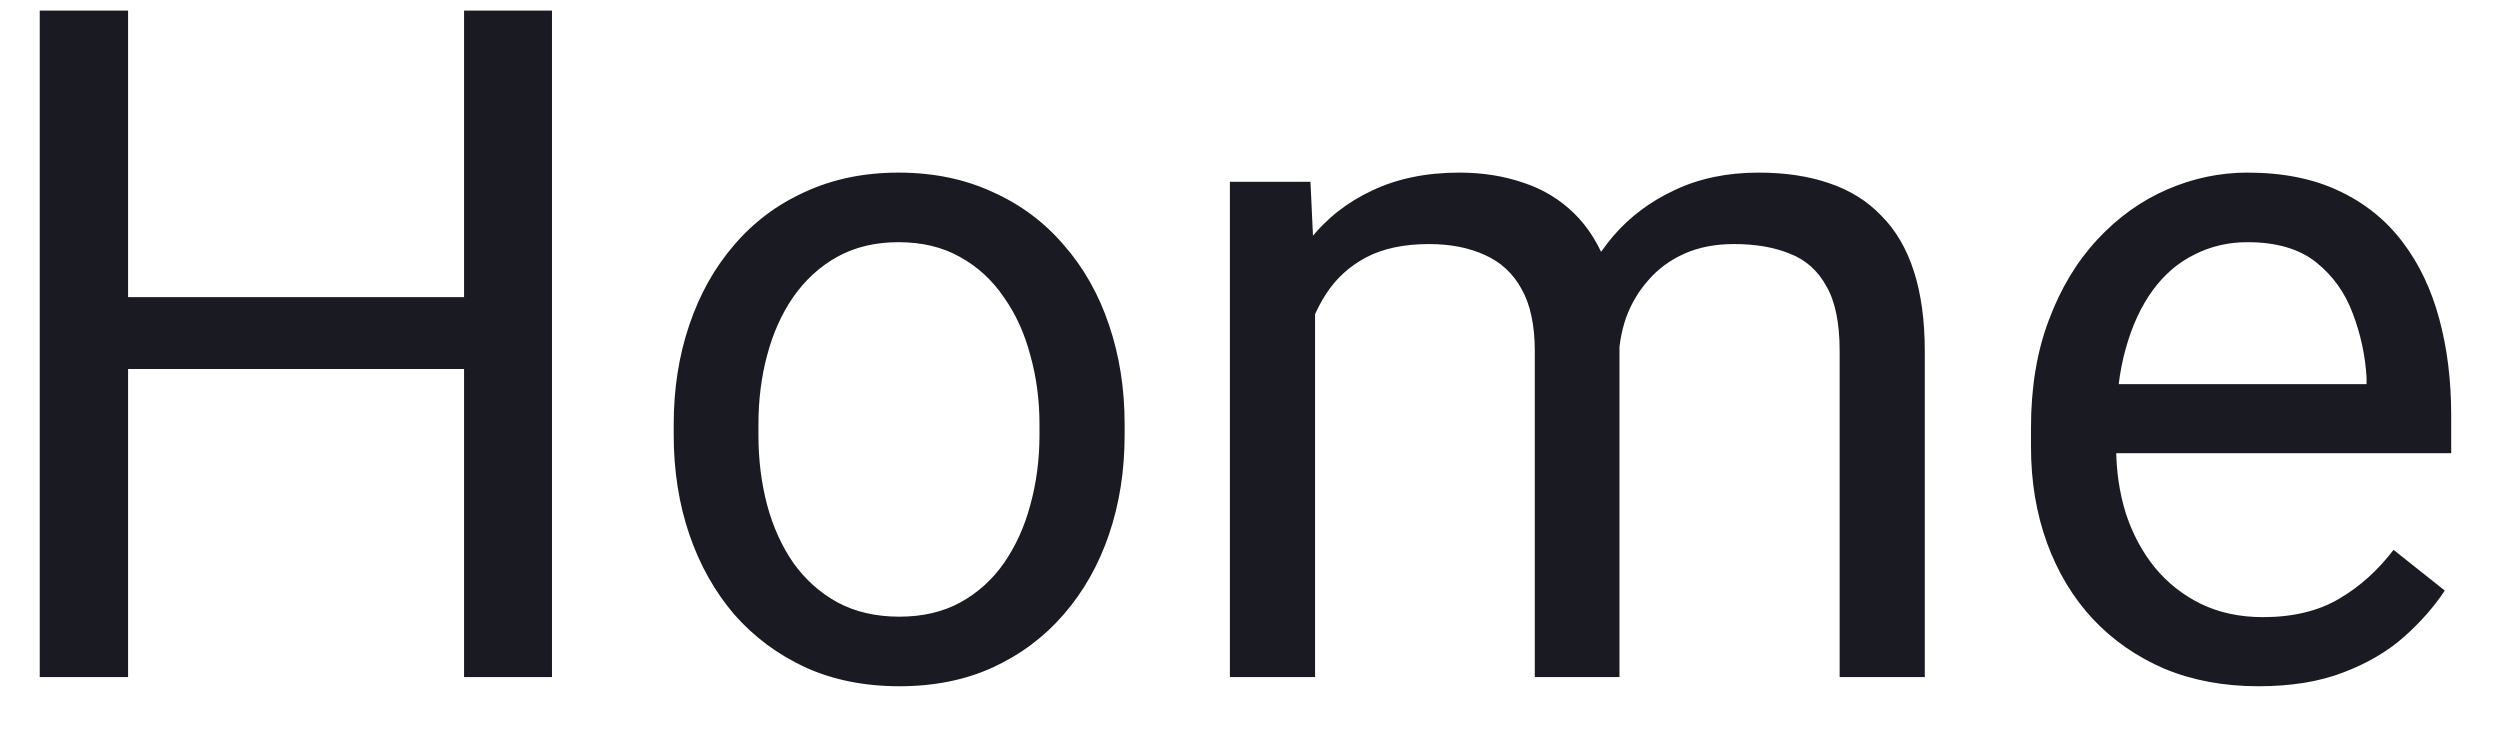 <svg width="48" height="14" viewBox="0 0 48 14" fill="none" xmlns="http://www.w3.org/2000/svg">
<path d="M9.121 5.705V7.085H2.195V5.705H9.121ZM2.459 0.203V13H0.763V0.203H2.459ZM10.598 0.203V13H8.91V0.203H10.598ZM12.935 8.351V8.148C12.935 7.463 13.035 6.827 13.234 6.241C13.434 5.649 13.721 5.137 14.096 4.703C14.471 4.264 14.925 3.924 15.458 3.684C15.991 3.438 16.589 3.314 17.251 3.314C17.919 3.314 18.52 3.438 19.053 3.684C19.592 3.924 20.049 4.264 20.424 4.703C20.805 5.137 21.095 5.649 21.294 6.241C21.493 6.827 21.593 7.463 21.593 8.148V8.351C21.593 9.036 21.493 9.672 21.294 10.258C21.095 10.844 20.805 11.356 20.424 11.796C20.049 12.229 19.595 12.569 19.061 12.815C18.534 13.056 17.936 13.176 17.269 13.176C16.601 13.176 16 13.056 15.467 12.815C14.934 12.569 14.477 12.229 14.096 11.796C13.721 11.356 13.434 10.844 13.234 10.258C13.035 9.672 12.935 9.036 12.935 8.351ZM14.562 8.148V8.351C14.562 8.825 14.617 9.273 14.729 9.695C14.84 10.111 15.007 10.48 15.229 10.803C15.458 11.125 15.742 11.38 16.082 11.567C16.422 11.749 16.817 11.84 17.269 11.84C17.714 11.84 18.104 11.749 18.438 11.567C18.777 11.38 19.059 11.125 19.281 10.803C19.504 10.48 19.671 10.111 19.782 9.695C19.899 9.273 19.958 8.825 19.958 8.351V8.148C19.958 7.68 19.899 7.237 19.782 6.821C19.671 6.399 19.501 6.027 19.273 5.705C19.05 5.377 18.769 5.119 18.429 4.932C18.095 4.744 17.702 4.65 17.251 4.65C16.806 4.65 16.413 4.744 16.073 4.932C15.739 5.119 15.458 5.377 15.229 5.705C15.007 6.027 14.84 6.399 14.729 6.821C14.617 7.237 14.562 7.68 14.562 8.148ZM25.249 5.38V13H23.614V3.49H25.161L25.249 5.38ZM24.915 7.885L24.159 7.858C24.165 7.208 24.25 6.607 24.414 6.057C24.578 5.5 24.821 5.017 25.144 4.606C25.466 4.196 25.867 3.88 26.348 3.657C26.828 3.429 27.385 3.314 28.018 3.314C28.463 3.314 28.873 3.379 29.248 3.508C29.623 3.631 29.948 3.827 30.224 4.097C30.499 4.366 30.713 4.712 30.865 5.134C31.018 5.556 31.094 6.065 31.094 6.663V13H29.468V6.742C29.468 6.244 29.383 5.846 29.213 5.547C29.049 5.248 28.814 5.031 28.51 4.896C28.205 4.756 27.848 4.686 27.438 4.686C26.957 4.686 26.556 4.771 26.233 4.94C25.911 5.11 25.653 5.345 25.46 5.644C25.267 5.942 25.126 6.285 25.038 6.672C24.956 7.053 24.915 7.457 24.915 7.885ZM31.076 6.988L29.986 7.322C29.992 6.801 30.077 6.3 30.241 5.819C30.411 5.339 30.654 4.911 30.971 4.536C31.293 4.161 31.689 3.865 32.157 3.648C32.626 3.426 33.162 3.314 33.766 3.314C34.275 3.314 34.727 3.382 35.119 3.517C35.518 3.651 35.852 3.859 36.121 4.141C36.397 4.416 36.605 4.771 36.745 5.204C36.886 5.638 36.956 6.153 36.956 6.751V13H35.321V6.733C35.321 6.2 35.236 5.787 35.066 5.494C34.902 5.195 34.668 4.987 34.363 4.87C34.065 4.747 33.707 4.686 33.291 4.686C32.934 4.686 32.617 4.747 32.342 4.87C32.066 4.993 31.835 5.163 31.648 5.38C31.46 5.591 31.316 5.834 31.217 6.109C31.123 6.385 31.076 6.678 31.076 6.988ZM43.363 13.176C42.701 13.176 42.101 13.065 41.562 12.842C41.028 12.613 40.568 12.294 40.182 11.884C39.801 11.474 39.508 10.987 39.303 10.425C39.098 9.862 38.995 9.247 38.995 8.579V8.21C38.995 7.437 39.109 6.748 39.338 6.145C39.566 5.535 39.877 5.02 40.27 4.598C40.662 4.176 41.107 3.856 41.605 3.64C42.103 3.423 42.619 3.314 43.152 3.314C43.832 3.314 44.418 3.432 44.91 3.666C45.408 3.9 45.815 4.229 46.132 4.65C46.448 5.066 46.683 5.559 46.835 6.127C46.987 6.689 47.063 7.305 47.063 7.973V8.702H39.962V7.375H45.438V7.252C45.414 6.83 45.326 6.42 45.174 6.021C45.027 5.623 44.793 5.295 44.471 5.037C44.148 4.779 43.709 4.65 43.152 4.65C42.783 4.65 42.443 4.729 42.133 4.888C41.822 5.04 41.556 5.269 41.333 5.573C41.11 5.878 40.938 6.25 40.815 6.689C40.691 7.129 40.63 7.636 40.63 8.21V8.579C40.63 9.03 40.691 9.455 40.815 9.854C40.943 10.246 41.128 10.592 41.368 10.891C41.614 11.19 41.91 11.424 42.256 11.594C42.607 11.764 43.006 11.849 43.451 11.849C44.025 11.849 44.512 11.731 44.91 11.497C45.309 11.263 45.657 10.949 45.956 10.557L46.94 11.339C46.735 11.649 46.475 11.945 46.158 12.227C45.842 12.508 45.452 12.736 44.989 12.912C44.532 13.088 43.99 13.176 43.363 13.176Z" fill="#1A1B22"/>
</svg>
